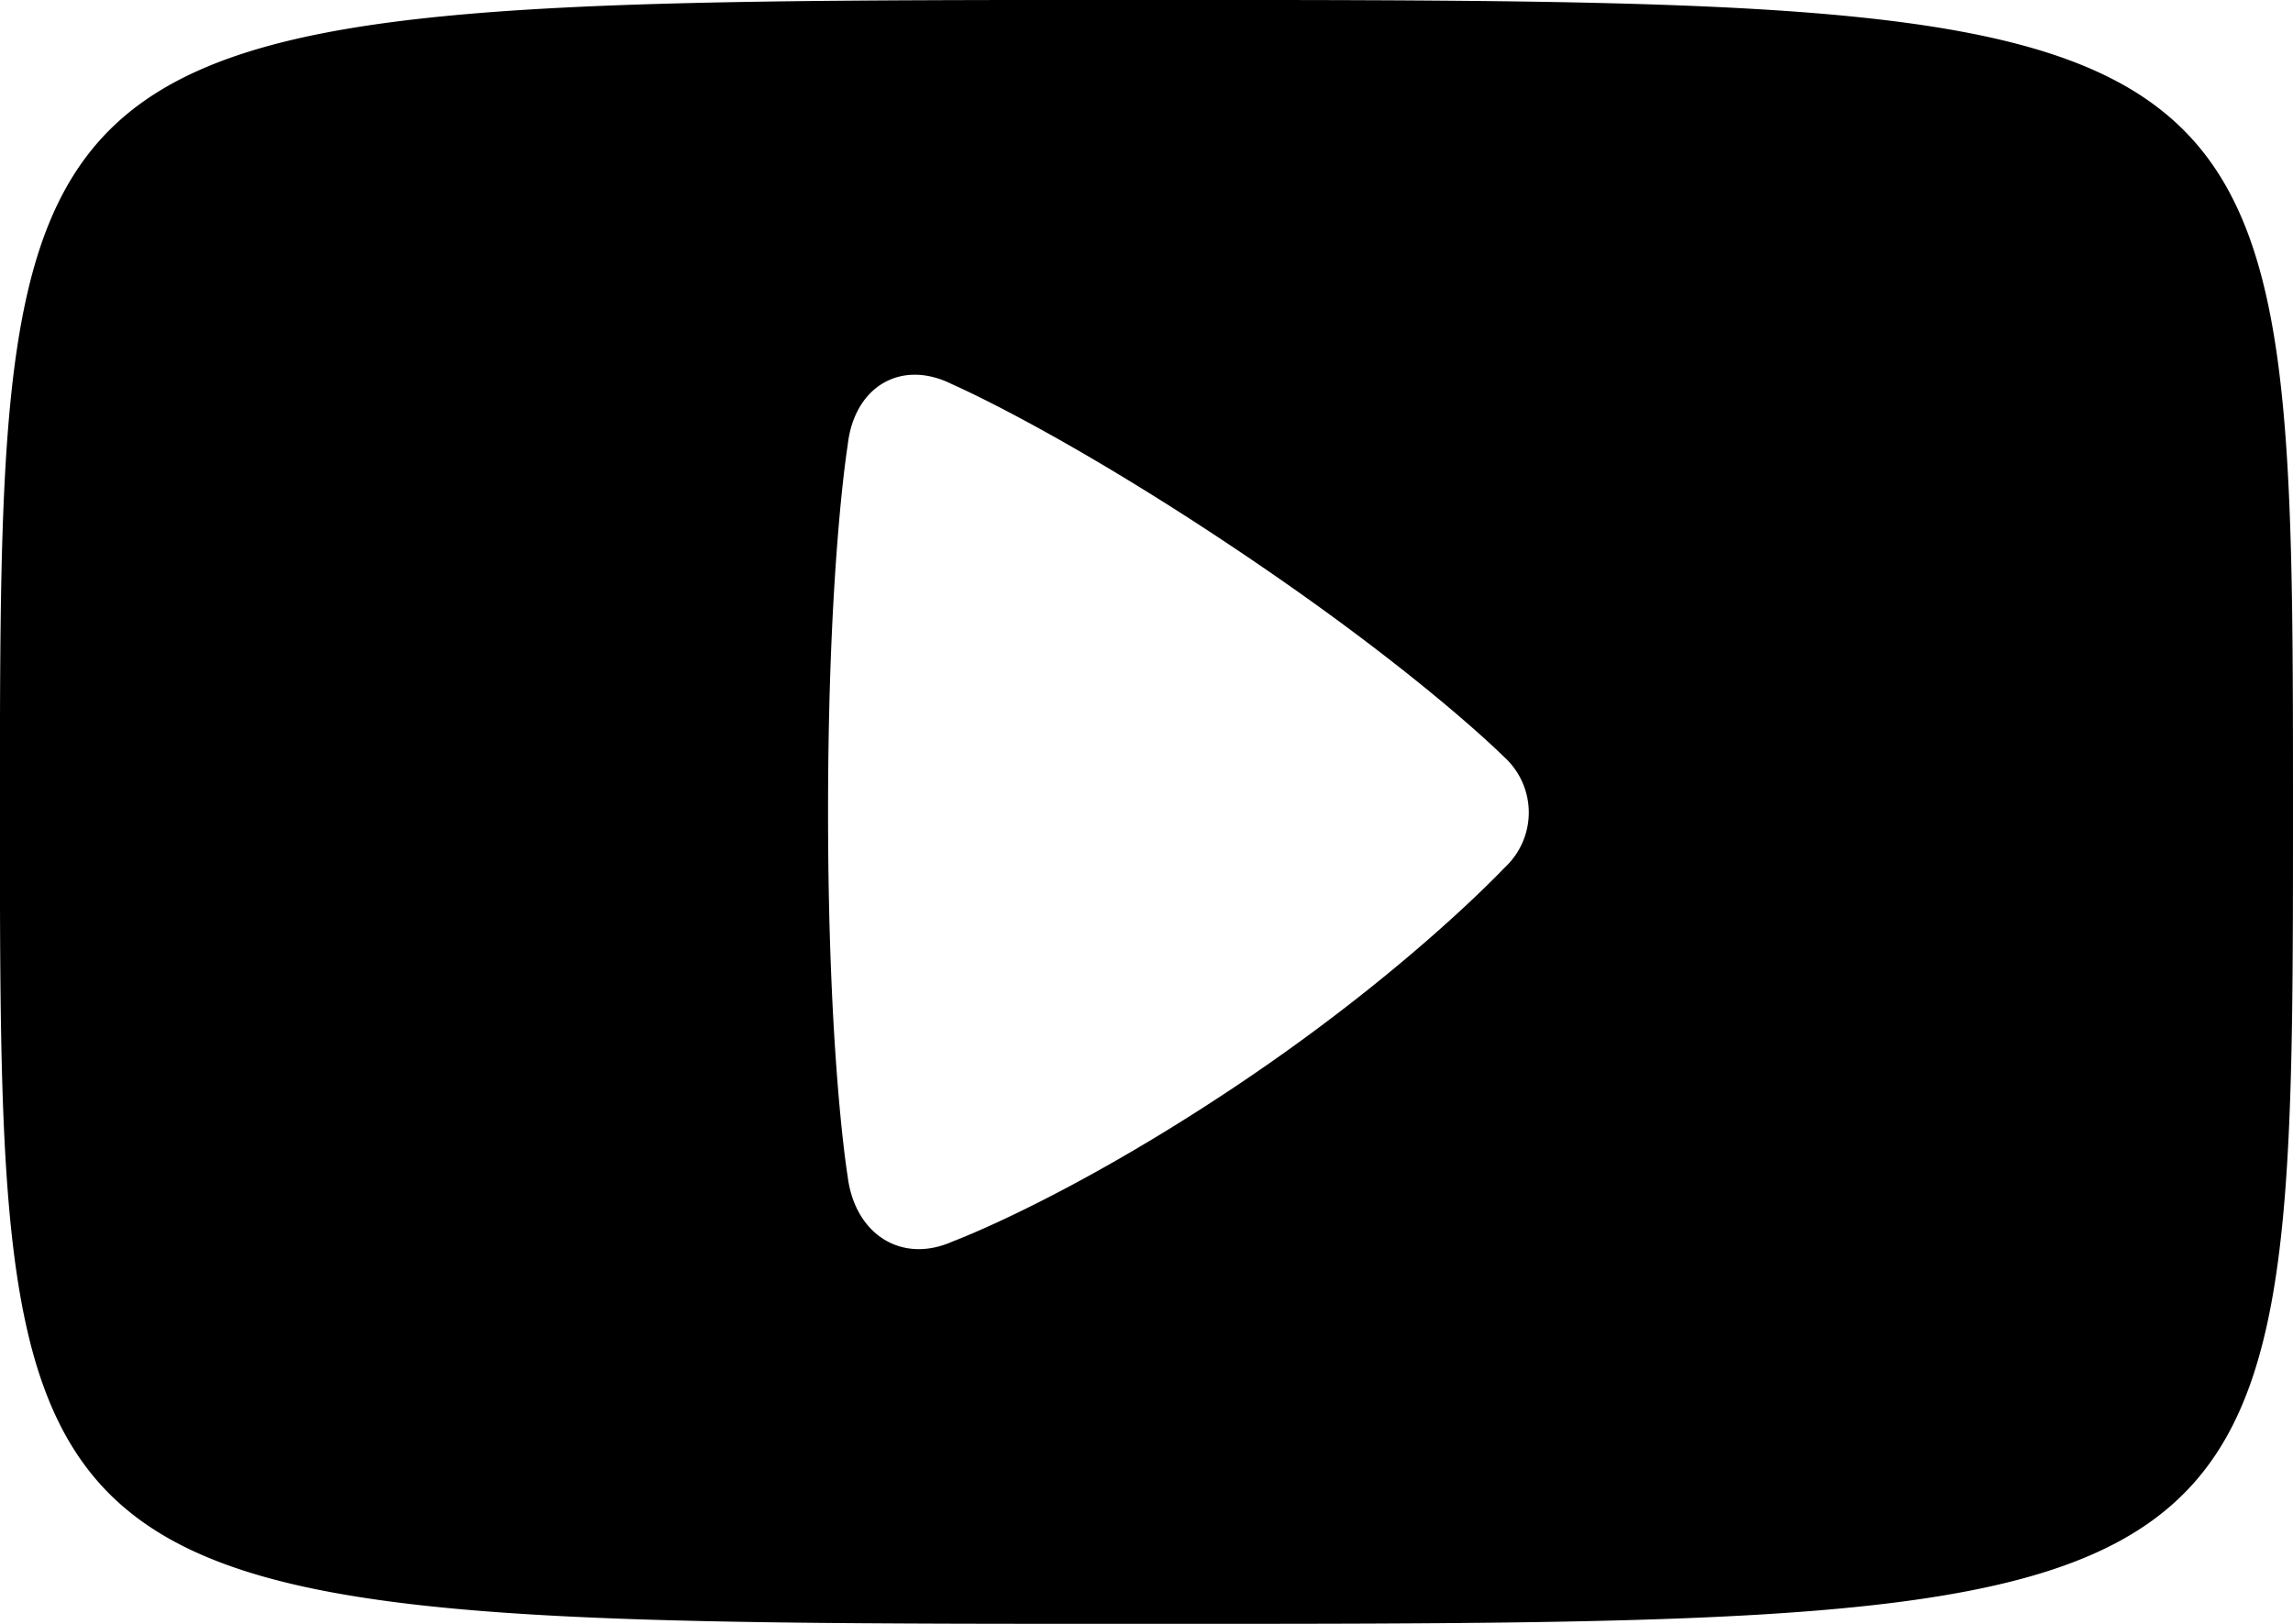 <svg xmlns="http://www.w3.org/2000/svg" viewBox="0 0 24 17">
  <path d="M24 8.5C24 17 24 17 12 17 .485 17 .02 17 0 9.49V7.51C.02.317.447.014 10.604 0h2.794C24 .015 24 .344 24 8.5zM9.956 4.018c-.528-.259-1.018.03-1.084.646 0 0-.205 1.254-.205 3.833s.204 3.81.204 3.81c.072.615.567.93 1.102.689 0 0 1.205-.446 2.992-1.645 1.643-1.102 2.624-2.102 2.771-2.255l.02-.02a.785.785 0 00-.02-1.158s-.879-.88-2.771-2.15c-1.893-1.27-3.01-1.75-3.01-1.75z"/>
</svg>